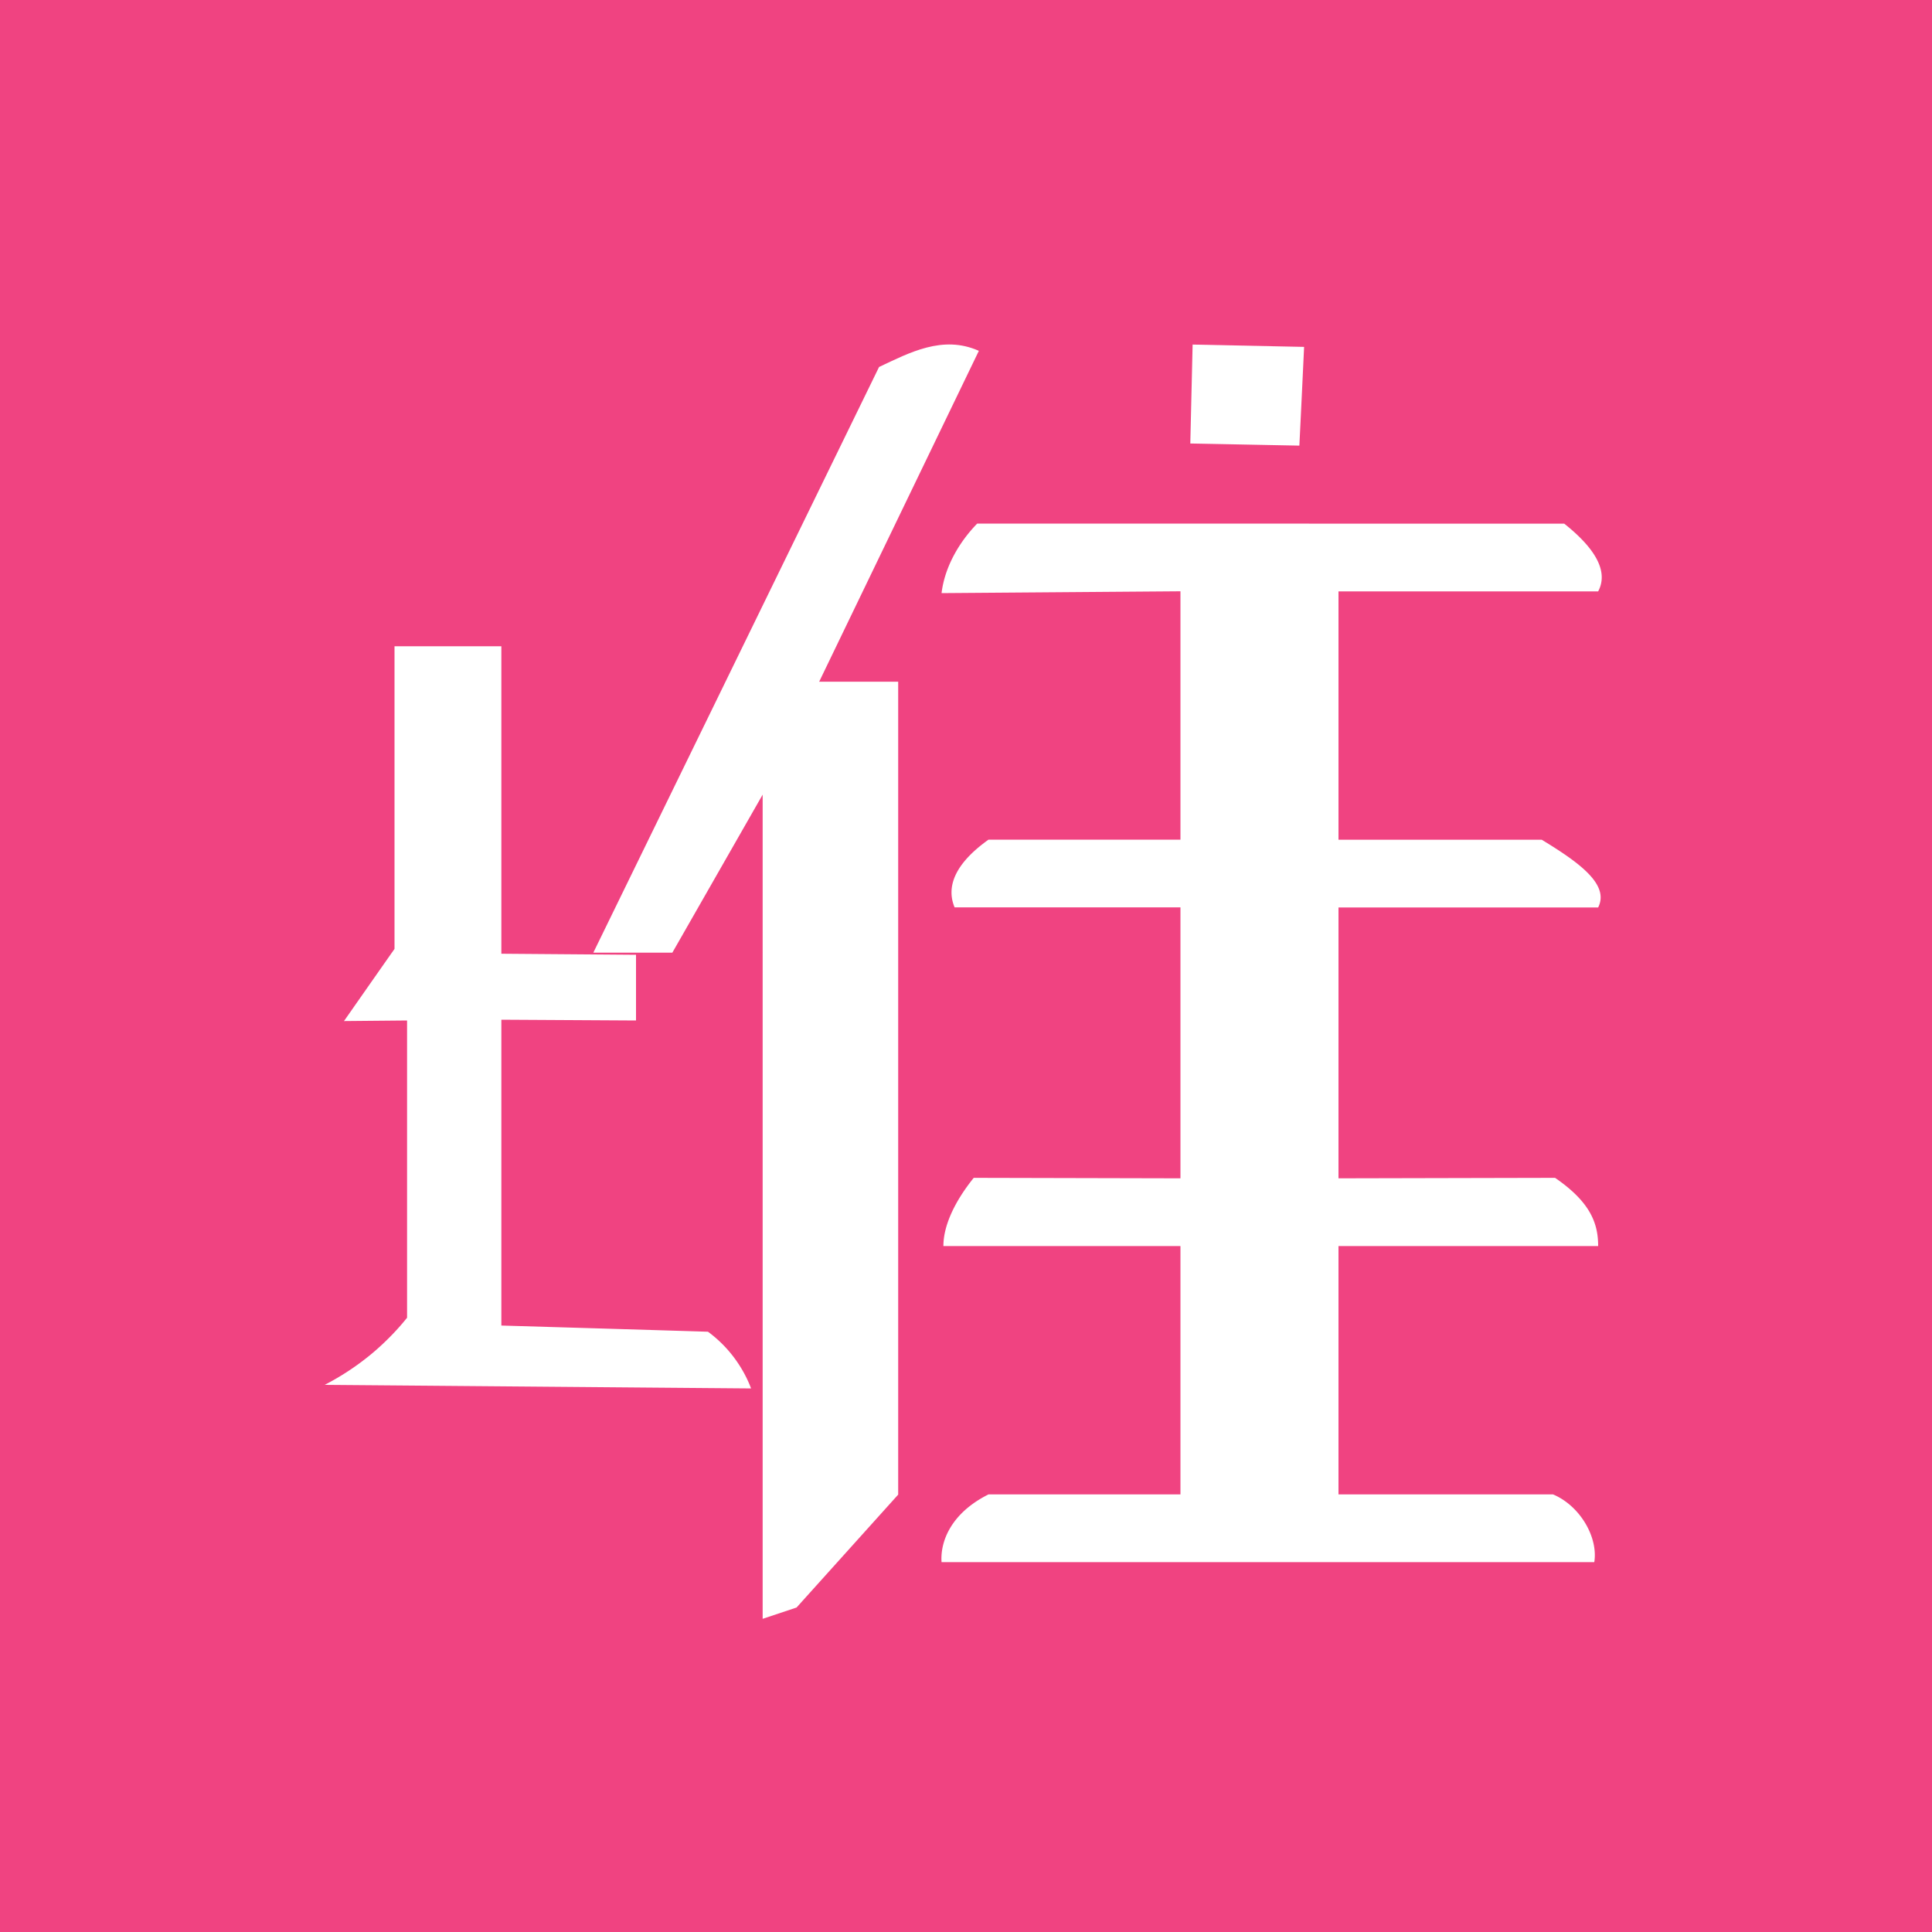 <?xml version="1.0" standalone="no"?><!DOCTYPE svg PUBLIC "-//W3C//DTD SVG 1.1//EN" "http://www.w3.org/Graphics/SVG/1.1/DTD/svg11.dtd"><svg t="1717773383019" class="icon" viewBox="0 0 1024 1024" version="1.1" xmlns="http://www.w3.org/2000/svg" p-id="6440" xmlns:xlink="http://www.w3.org/1999/xlink" width="200" height="200"><path d="M0 0h1024v1024H0z" fill="#F04381" p-id="6441"></path><path d="M314.47 504.934L465.92 194.509c15.923-7.475 33.741-17.152 52.89-8.55L434.176 361.318h41.882v430.848l-53.862 59.853-17.971 5.99V421.171L356.352 504.934h-41.882z" fill="#FFFFFF" p-id="6442"></path><path d="M625.664 277.504h-107.725c-9.421 9.677-17.203 22.784-18.893 36.864l126.618-0.973v131.635h-101.734c-18.227 13.005-22.426 25.242-17.971 35.891h119.706v143.616l-109.568-0.256c-10.189 12.646-16.077 25.395-16.077 36.147h125.645v131.635h-101.734c-20.019 9.984-25.651 25.139-24.883 35.891h345.958c2.099-13.056-7.424-29.798-21.862-35.891h-113.715v-131.635h137.626c0-11.981-4.045-23.245-22.835-36.147l-114.79 0.256V480.973h137.626c5.99-11.981-9.318-23.398-29.901-35.891h-107.725V313.446h137.626c5.837-10.957-2.253-23.398-17.971-35.891h-119.706c-27.853-0.051-55.808-0.051-83.712-0.051zM241.203 732.314l17.92-17.92M265.728 342.528v162.97l71.373 0.563v34.816l-71.373-0.41v162.099c36.506 1.075 73.011 2.15 109.517 3.277 4.045 2.97 9.472 7.68 14.438 14.541 4.198 5.786 6.81 11.264 8.397 15.514-75.315-0.614-150.682-1.28-225.997-1.894a137.933 137.933 0 0 0 25.6-17.05c7.578-6.451 13.568-12.902 18.074-18.534v-157.542l-33.434 0.307c8.909-12.749 17.818-25.498 26.778-38.246V342.528H265.728zM688.691 236.186c-19.251-0.358-38.554-0.768-57.805-1.126l1.229-52.429 59.085 1.229c-0.819 17.408-1.638 34.867-2.509 52.326z" fill="#FFFFFF" p-id="6443"></path></svg>